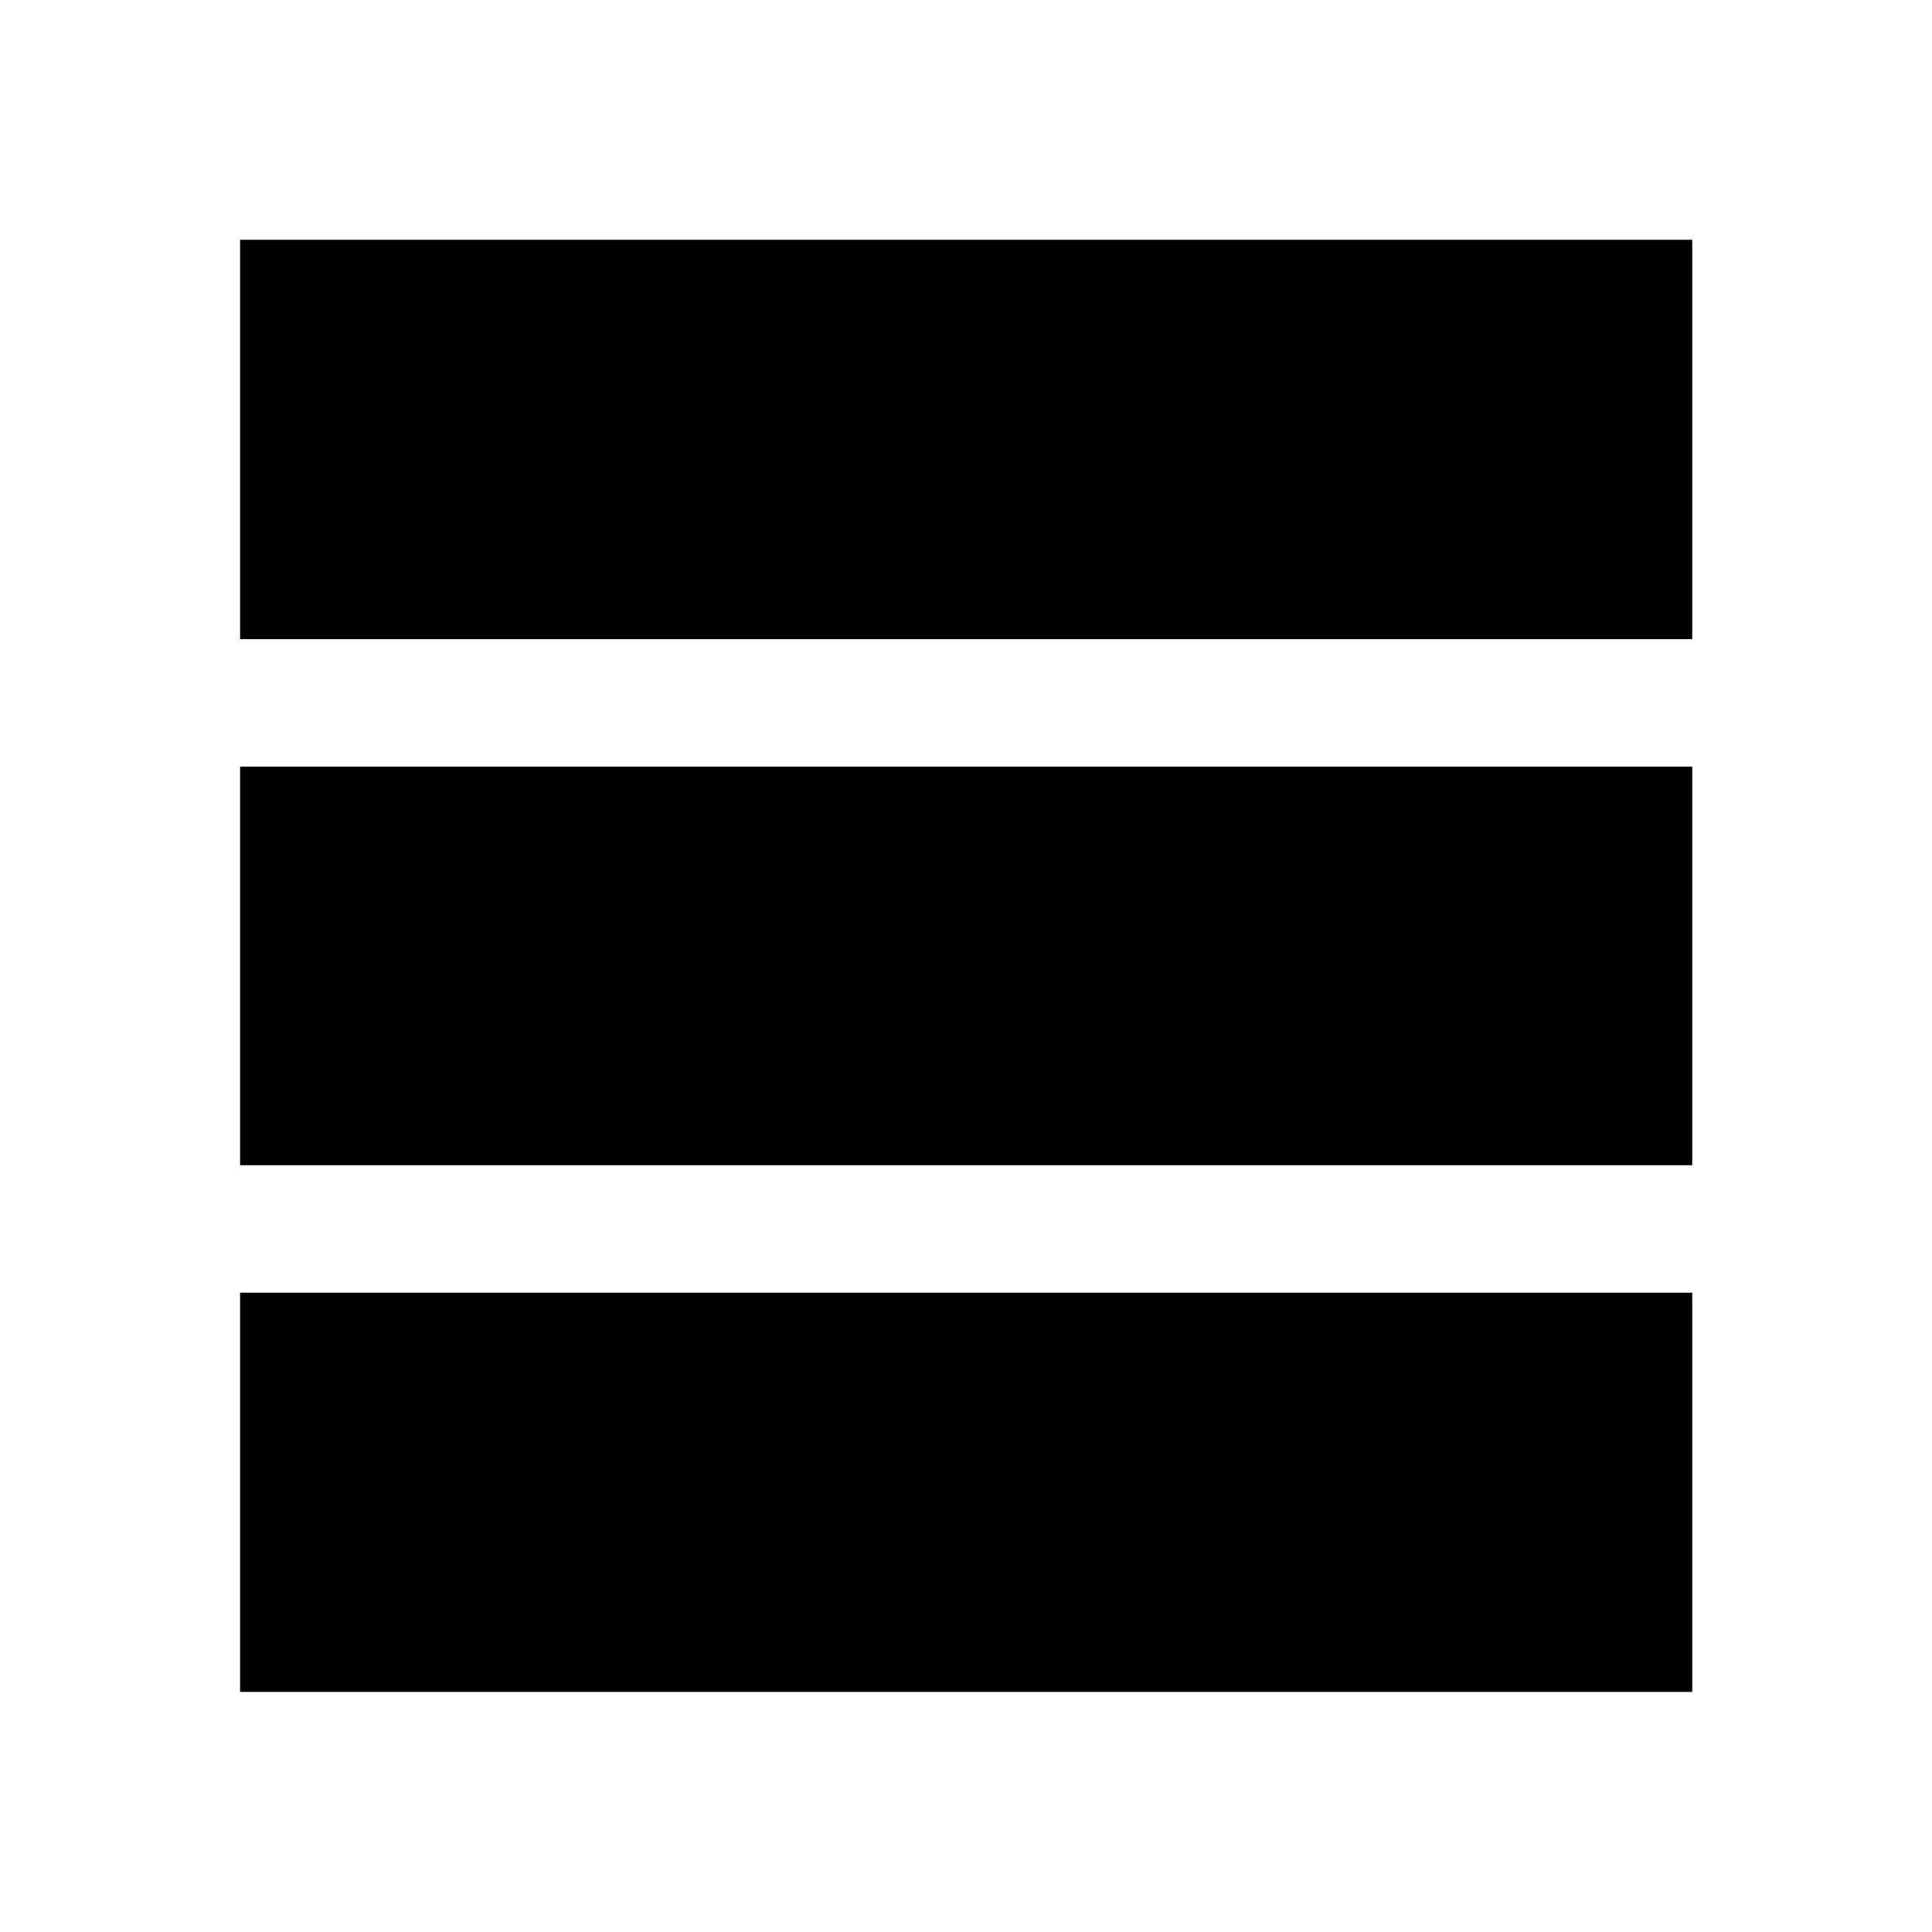 <svg xmlns="http://www.w3.org/2000/svg" height="40" viewBox="0 -960 960 960" width="40"><path d="M840.86-119.3H119.3v-198.38h721.56v198.38Zm0-261.71H119.3v-198.06h721.56v198.06Zm0-261.4H119.3v-198.45h721.56v198.45Z"/></svg>